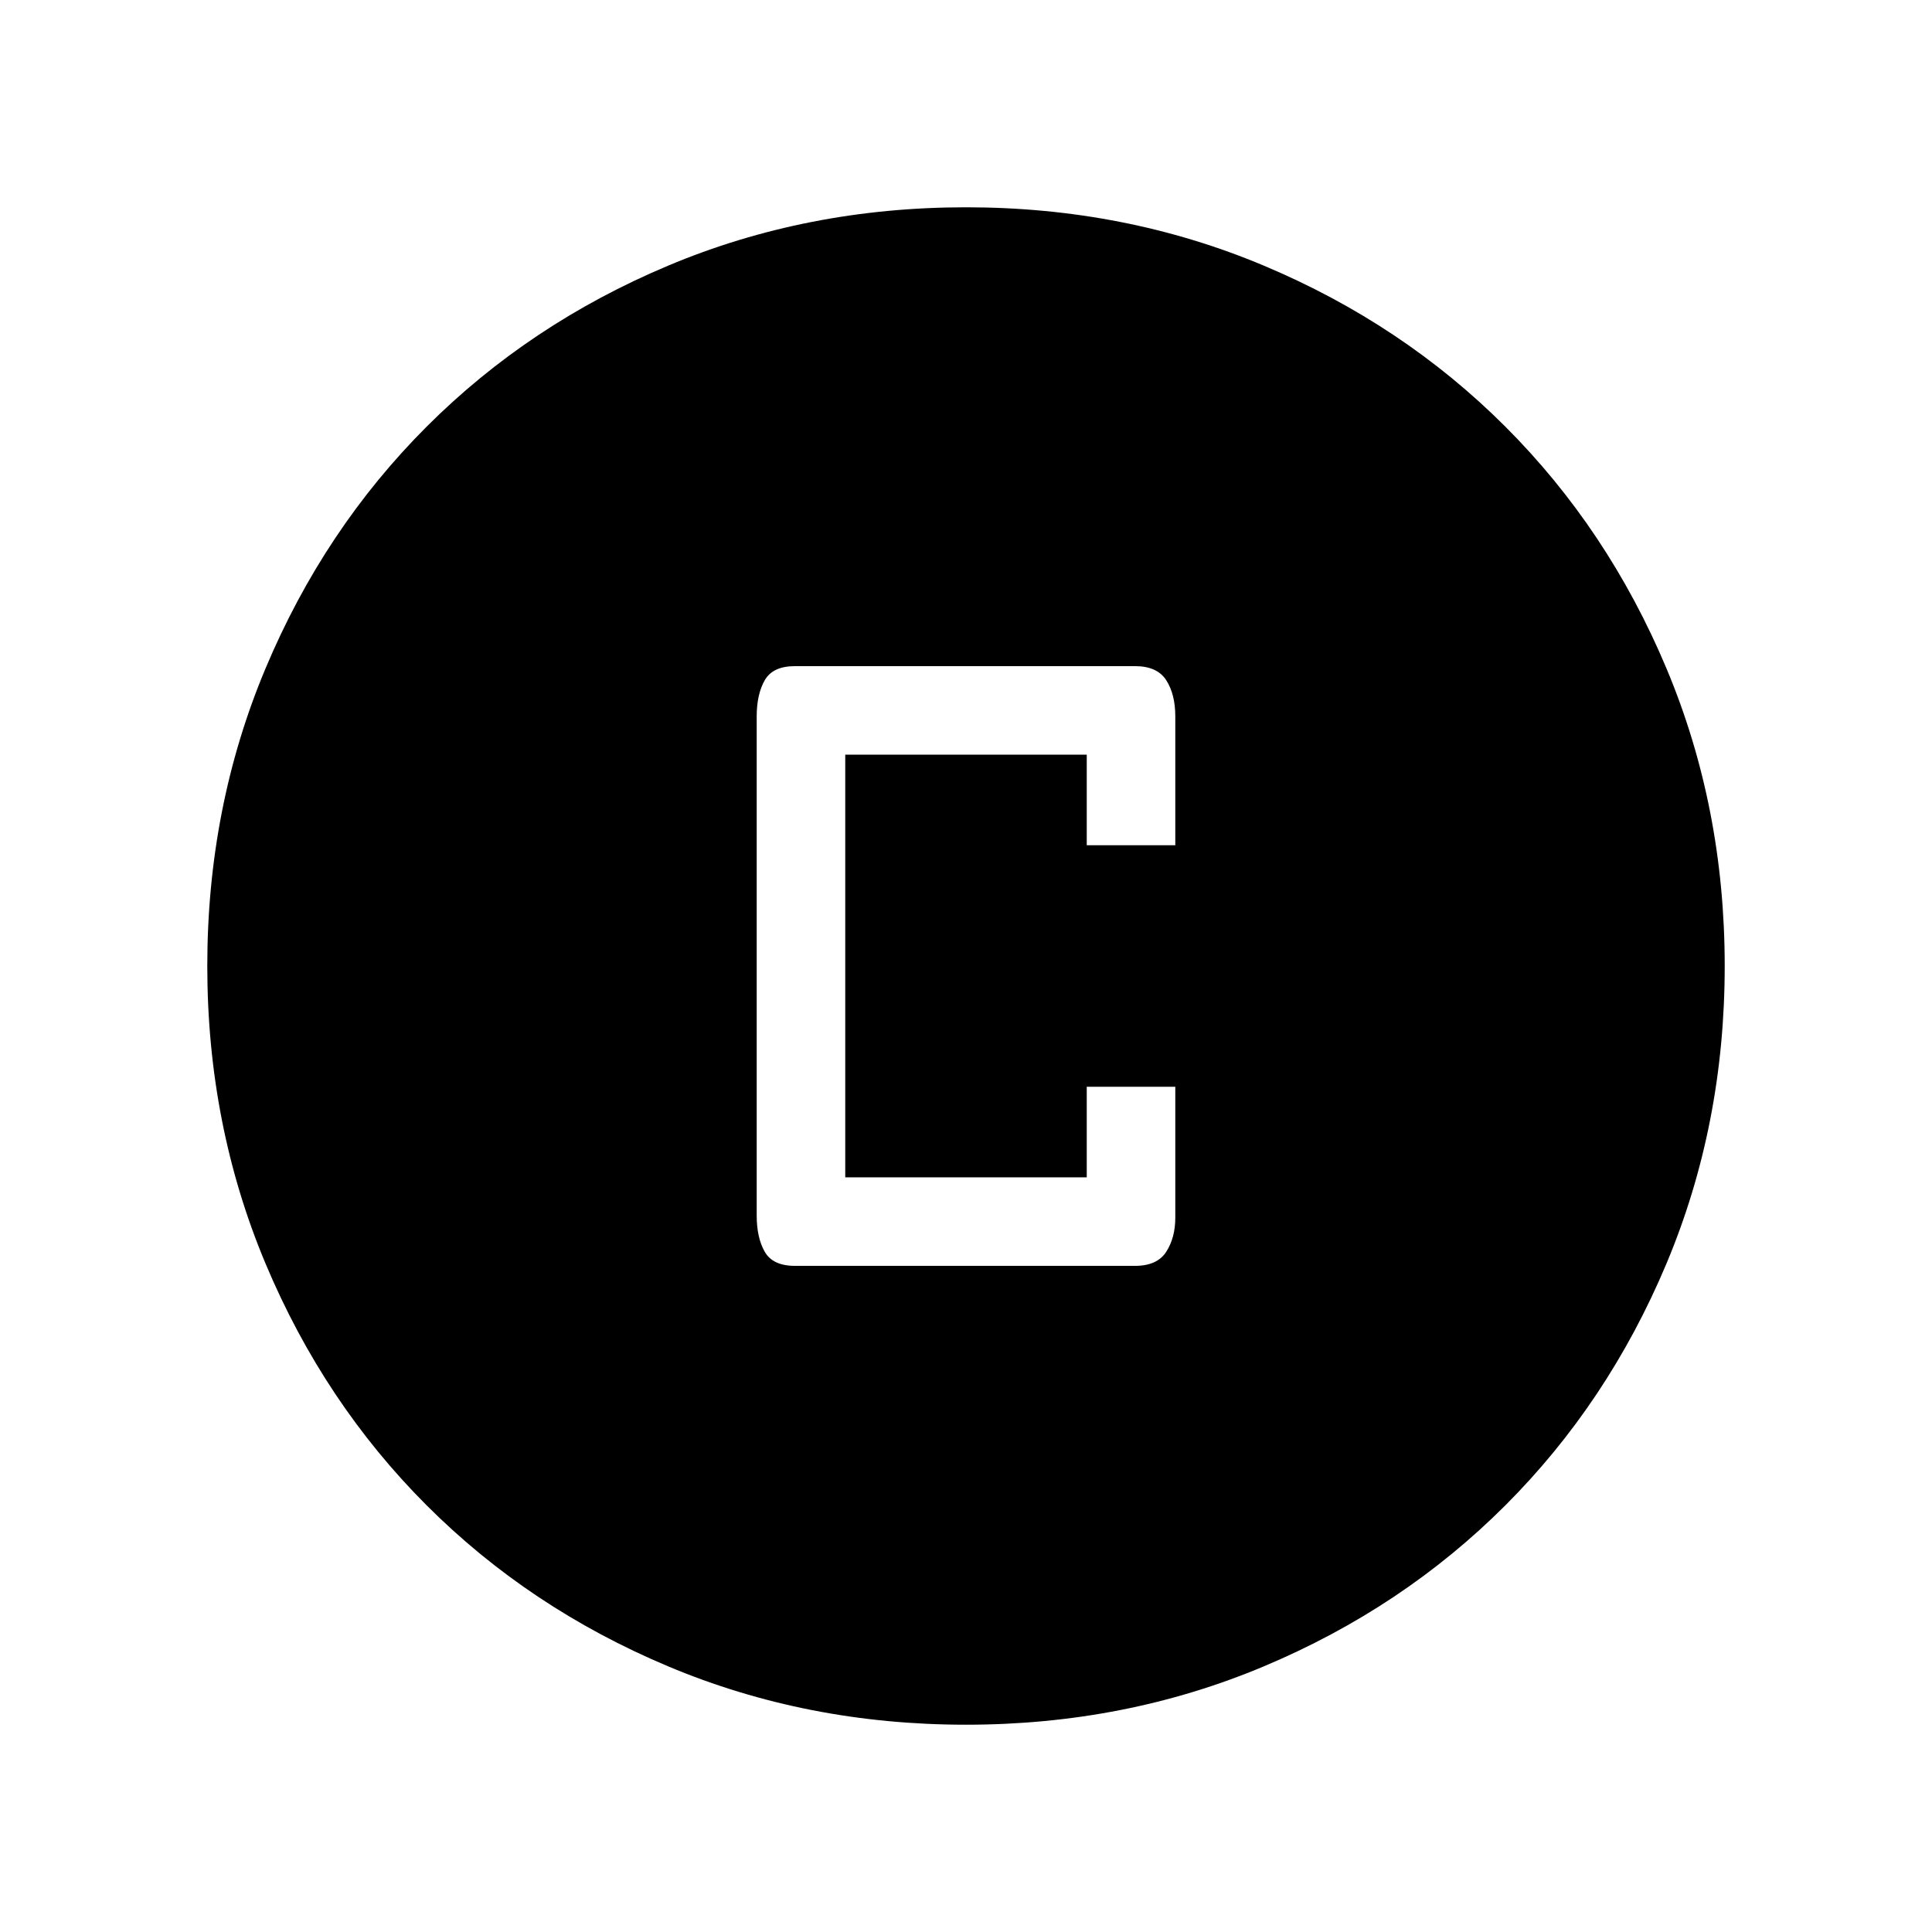 <svg xmlns="http://www.w3.org/2000/svg" height="48" width="48"><path d="M24 42.85Q20.05 42.85 16.6 41.4Q13.15 39.95 10.6 37.4Q8.05 34.85 6.6 31.4Q5.15 27.95 5.15 24Q5.15 20.05 6.6 16.6Q8.05 13.15 10.6 10.6Q13.15 8.05 16.6 6.6Q20.05 5.15 24 5.15Q27.95 5.15 31.4 6.6Q34.85 8.05 37.4 10.6Q39.95 13.15 41.4 16.6Q42.85 20.05 42.85 24Q42.85 27.95 41.4 31.4Q39.95 34.85 37.4 37.4Q34.85 39.95 31.4 41.4Q27.95 42.85 24 42.85ZM19.75 31.45H28.2Q28.75 31.45 28.975 31.1Q29.2 30.75 29.2 30.25V27H27V29.25H21V18.75H27V21H29.2V17.8Q29.2 17.25 28.975 16.9Q28.75 16.55 28.2 16.55H19.75Q19.2 16.55 19 16.9Q18.8 17.25 18.8 17.8V30.2Q18.8 30.75 19 31.1Q19.2 31.45 19.75 31.45Z"/></svg>
